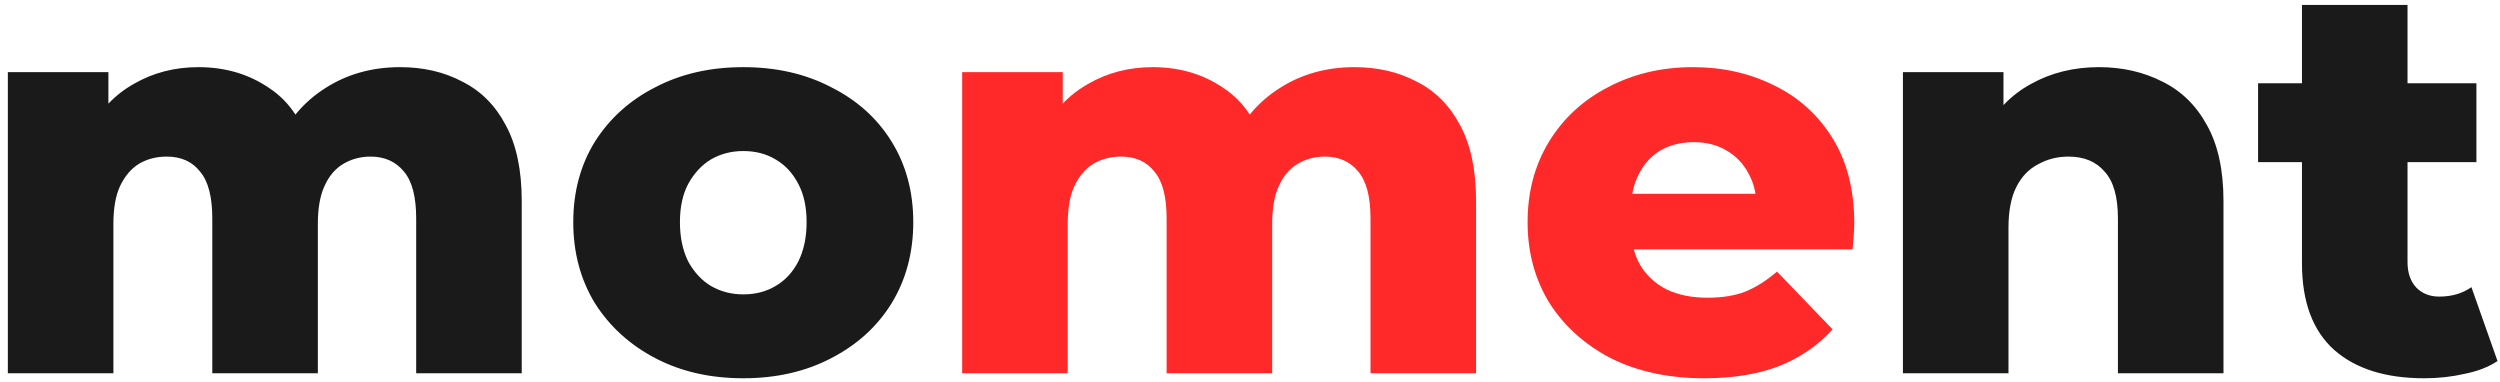 <svg width="288" height="44" viewBox="0 0 288 44" fill="none" xmlns="http://www.w3.org/2000/svg">
<path d="M46.088 7.736C48.776 7.736 51.165 8.291 53.256 9.4C55.389 10.467 57.053 12.131 58.248 14.392C59.485 16.653 60.104 19.576 60.104 23.16V43H47.944V25.144C47.944 22.669 47.475 20.877 46.536 19.768C45.597 18.616 44.317 18.04 42.696 18.04C41.544 18.04 40.499 18.317 39.56 18.872C38.621 19.427 37.896 20.28 37.384 21.432C36.872 22.541 36.616 23.992 36.616 25.784V43H24.456V25.144C24.456 22.669 23.987 20.877 23.048 19.768C22.152 18.616 20.872 18.04 19.208 18.04C18.013 18.04 16.947 18.317 16.008 18.872C15.112 19.427 14.387 20.28 13.832 21.432C13.32 22.541 13.064 23.992 13.064 25.784V43H0.904V8.312H12.488V17.976L10.184 15.224C11.464 12.749 13.213 10.893 15.432 9.656C17.651 8.376 20.125 7.736 22.856 7.736C25.971 7.736 28.701 8.547 31.048 10.168C33.437 11.747 35.037 14.221 35.848 17.592L31.88 16.76C33.117 13.944 34.973 11.747 37.448 10.168C39.965 8.547 42.845 7.736 46.088 7.736ZM85.624 43.576C81.827 43.576 78.457 42.808 75.513 41.272C72.569 39.736 70.243 37.624 68.537 34.936C66.873 32.205 66.04 29.091 66.04 25.592C66.04 22.093 66.873 19 68.537 16.312C70.243 13.624 72.569 11.533 75.513 10.04C78.457 8.504 81.827 7.736 85.624 7.736C89.422 7.736 92.793 8.504 95.737 10.04C98.723 11.533 101.049 13.624 102.713 16.312C104.377 19 105.209 22.093 105.209 25.592C105.209 29.091 104.377 32.205 102.713 34.936C101.049 37.624 98.723 39.736 95.737 41.272C92.793 42.808 89.422 43.576 85.624 43.576ZM85.624 33.912C87.032 33.912 88.27 33.592 89.337 32.952C90.446 32.312 91.32 31.373 91.96 30.136C92.6 28.856 92.921 27.341 92.921 25.592C92.921 23.843 92.6 22.371 91.96 21.176C91.32 19.939 90.446 19 89.337 18.36C88.27 17.72 87.032 17.4 85.624 17.4C84.259 17.4 83.022 17.72 81.912 18.36C80.846 19 79.971 19.939 79.288 21.176C78.648 22.371 78.329 23.843 78.329 25.592C78.329 27.341 78.648 28.856 79.288 30.136C79.971 31.373 80.846 32.312 81.912 32.952C83.022 33.592 84.259 33.912 85.624 33.912ZM241.809 7.736C244.497 7.736 246.929 8.291 249.104 9.4C251.281 10.467 252.987 12.131 254.225 14.392C255.505 16.653 256.145 19.576 256.145 23.16V43H243.985V25.144C243.985 22.669 243.473 20.877 242.449 19.768C241.467 18.616 240.081 18.04 238.289 18.04C237.009 18.04 235.835 18.339 234.769 18.936C233.702 19.491 232.87 20.365 232.273 21.56C231.675 22.755 231.377 24.312 231.377 26.232V43H219.217V8.312H230.801V18.168L228.561 15.288C229.883 12.771 231.697 10.893 234.001 9.656C236.305 8.376 238.907 7.736 241.809 7.736ZM279.267 43.576C274.83 43.576 271.374 42.488 268.899 40.312C266.424 38.093 265.187 34.765 265.187 30.328V0.568H277.347V30.2C277.347 31.437 277.688 32.419 278.371 33.144C279.054 33.827 279.928 34.168 280.995 34.168C282.446 34.168 283.683 33.805 284.707 33.08L287.715 41.592C286.691 42.275 285.432 42.765 283.939 43.064C282.446 43.405 280.888 43.576 279.267 43.576ZM260.131 18.68V9.592H285.283V18.68H260.131Z" fill="#1A1A1A"/>
<path d="M156.026 7.736C158.714 7.736 161.103 8.291 163.194 9.4C165.327 10.467 166.991 12.131 168.186 14.392C169.423 16.653 170.042 19.576 170.042 23.16V43H157.882V25.144C157.882 22.669 157.412 20.877 156.474 19.768C155.535 18.616 154.255 18.04 152.634 18.04C151.482 18.04 150.436 18.317 149.498 18.872C148.559 19.427 147.834 20.28 147.322 21.432C146.81 22.541 146.554 23.992 146.554 25.784V43H134.394V25.144C134.394 22.669 133.924 20.877 132.986 19.768C132.09 18.616 130.81 18.04 129.146 18.04C127.951 18.04 126.884 18.317 125.946 18.872C125.05 19.427 124.324 20.28 123.77 21.432C123.258 22.541 123.002 23.992 123.002 25.784V43H110.842V8.312H122.426V17.976L120.122 15.224C121.402 12.749 123.151 10.893 125.37 9.656C127.588 8.376 130.063 7.736 132.794 7.736C135.908 7.736 138.639 8.547 140.986 10.168C143.375 11.747 144.975 14.221 145.786 17.592L141.818 16.76C143.055 13.944 144.911 11.747 147.386 10.168C149.903 8.547 152.783 7.736 156.026 7.736ZM196.33 43.576C192.234 43.576 188.65 42.808 185.578 41.272C182.549 39.693 180.181 37.56 178.474 34.872C176.81 32.141 175.978 29.048 175.978 25.592C175.978 22.136 176.789 19.064 178.41 16.376C180.074 13.645 182.357 11.533 185.258 10.04C188.159 8.504 191.423 7.736 195.05 7.736C198.463 7.736 201.578 8.44 204.394 9.848C207.21 11.213 209.45 13.24 211.114 15.928C212.778 18.616 213.61 21.88 213.61 25.72C213.61 26.147 213.589 26.637 213.546 27.192C213.503 27.747 213.461 28.259 213.418 28.728H185.962V22.328H206.954L202.346 24.12C202.389 22.541 202.09 21.176 201.45 20.024C200.853 18.872 199.999 17.976 198.89 17.336C197.823 16.696 196.565 16.376 195.114 16.376C193.663 16.376 192.383 16.696 191.274 17.336C190.207 17.976 189.375 18.893 188.778 20.088C188.181 21.24 187.882 22.605 187.882 24.184V26.04C187.882 27.747 188.223 29.219 188.906 30.456C189.631 31.693 190.655 32.653 191.978 33.336C193.301 33.976 194.879 34.296 196.714 34.296C198.421 34.296 199.871 34.061 201.066 33.592C202.303 33.08 203.519 32.312 204.714 31.288L211.114 37.944C209.45 39.779 207.402 41.187 204.97 42.168C202.538 43.107 199.658 43.576 196.33 43.576Z" fill="#FF2929"/>
</svg>

